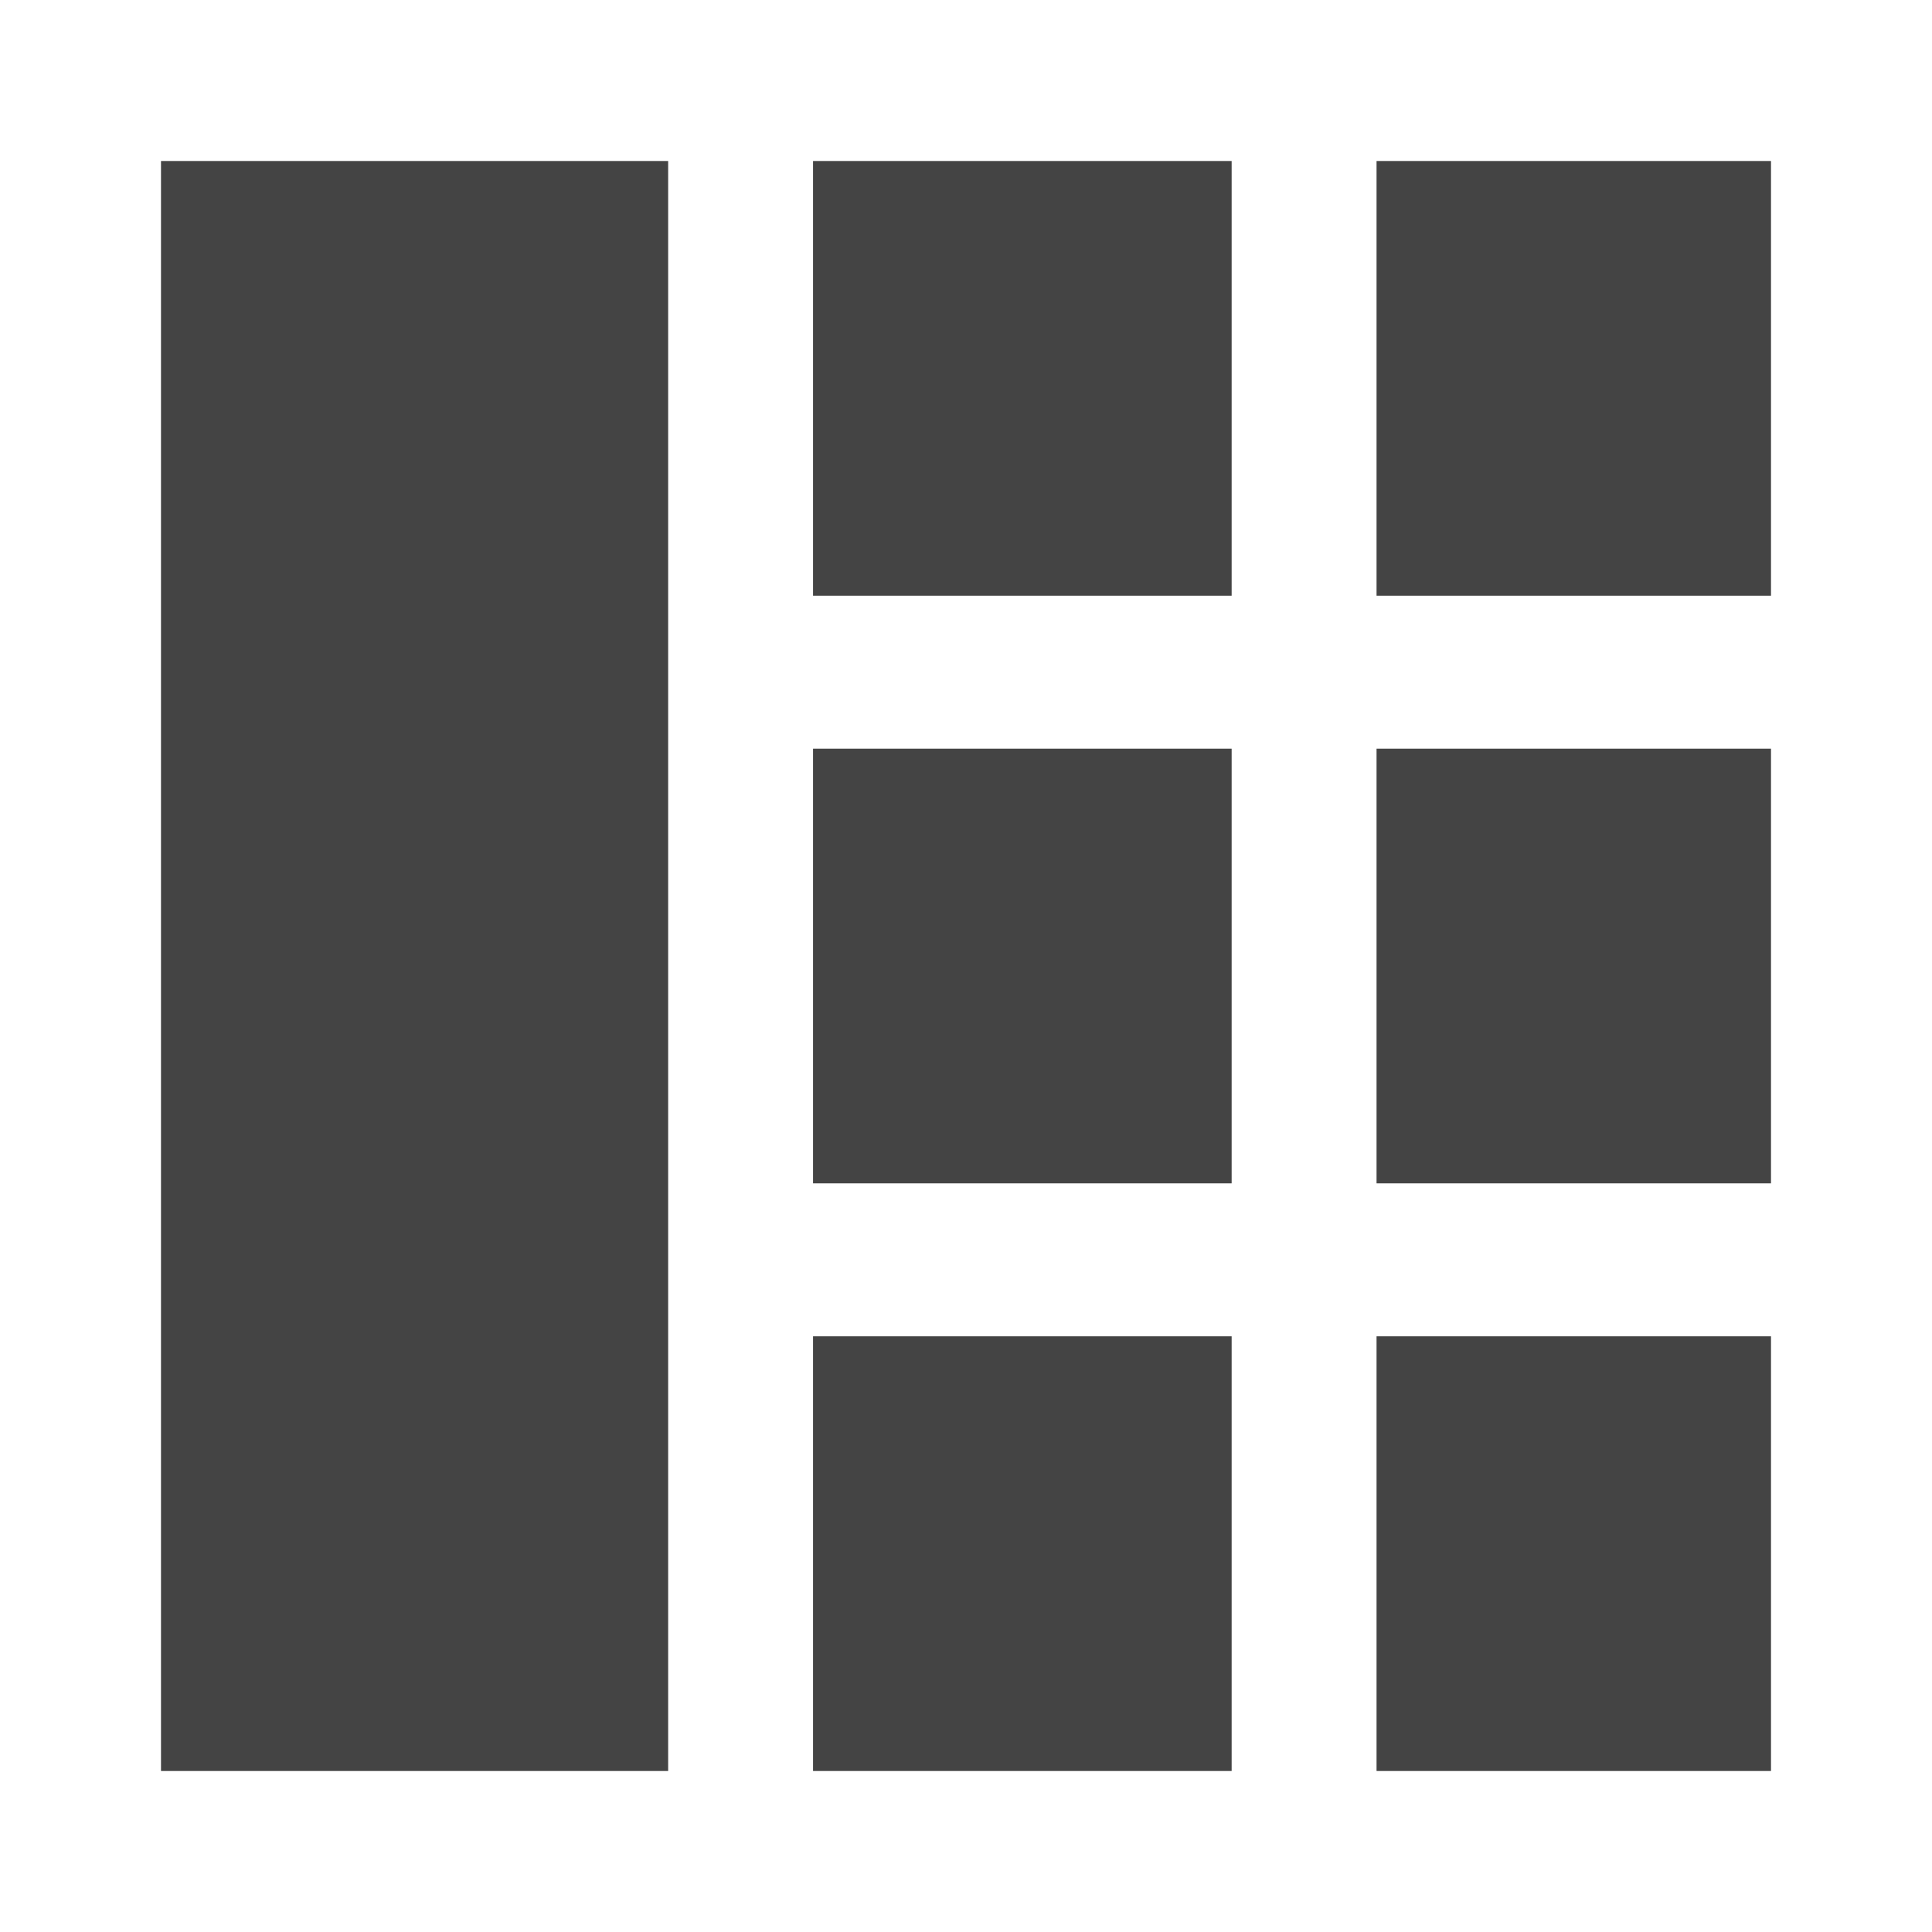 <svg width="240" height="240" viewBox="0 0 240 240" fill="none" xmlns="http://www.w3.org/2000/svg">
<path d="M83 20H20V220H83V20Z" fill="#444444"/>
<path d="M153 20H101V74H153V20Z" fill="#444444"/>
<path d="M153 93H101V147H153V93Z" fill="#444444"/>
<path d="M153 166H101V220H153V166Z" fill="#444444"/>
<path d="M220 20H171V74H220V20Z" fill="#444444"/>
<path d="M220 93H171V147H220V93Z" fill="#444444"/>
<path d="M220 166H171V220H220V166Z" fill="#444444"/>
</svg>
